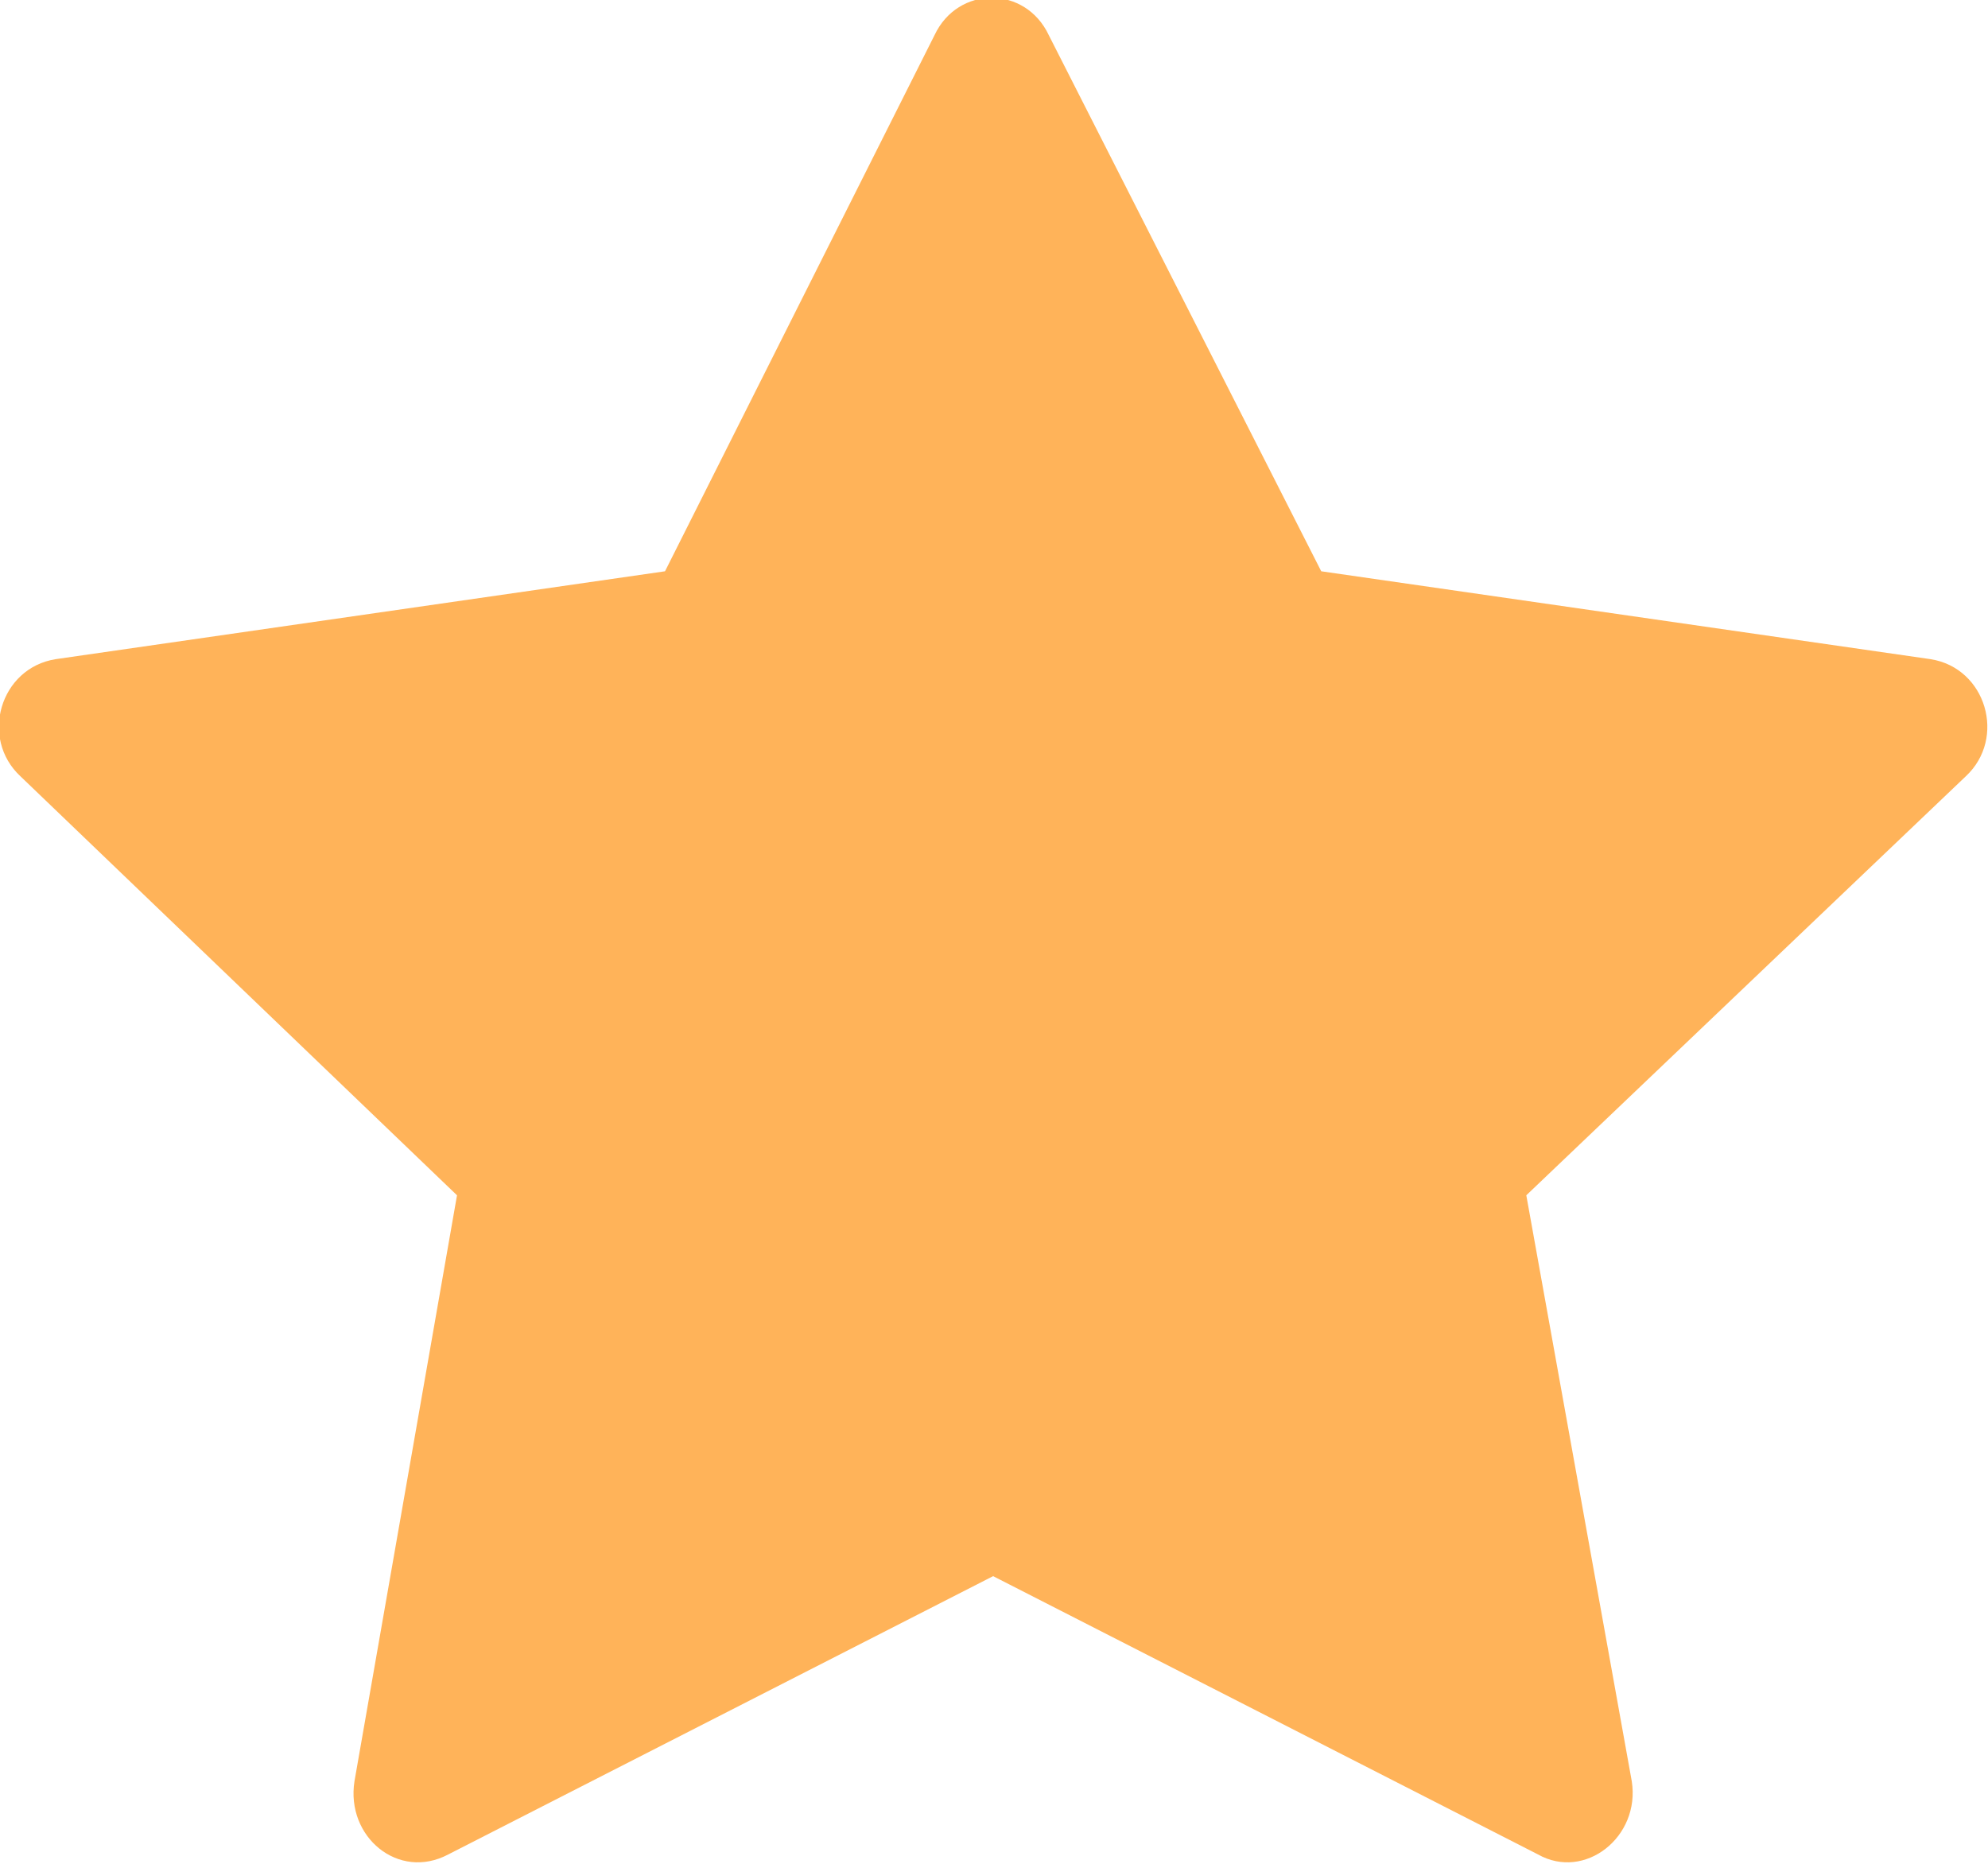 <svg width="6.786" height="6.362" viewBox="0 0 6.786 6.362" fill="none" xmlns="http://www.w3.org/2000/svg" xmlns:xlink="http://www.w3.org/1999/xlink">
	<desc>
			Created with Pixso.
	</desc>
	<defs/>
	<path id="Vector" d="M1.53 6.33C1.36 6.42 1.18 6.27 1.21 6.08L1.56 4.08L0.07 2.65C-0.07 2.52 0 2.28 0.19 2.25L2.27 1.95L3.19 0.12C3.27 -0.05 3.5 -0.05 3.58 0.12L4.51 1.95L6.59 2.25C6.78 2.28 6.85 2.52 6.71 2.65L5.21 4.08L5.57 6.08C5.6 6.27 5.41 6.42 5.25 6.33L3.39 5.38L1.53 6.33L1.53 6.33Z" fill="#FFB359" fill-opacity="1" fill-rule="nonzero"/>
</svg>
